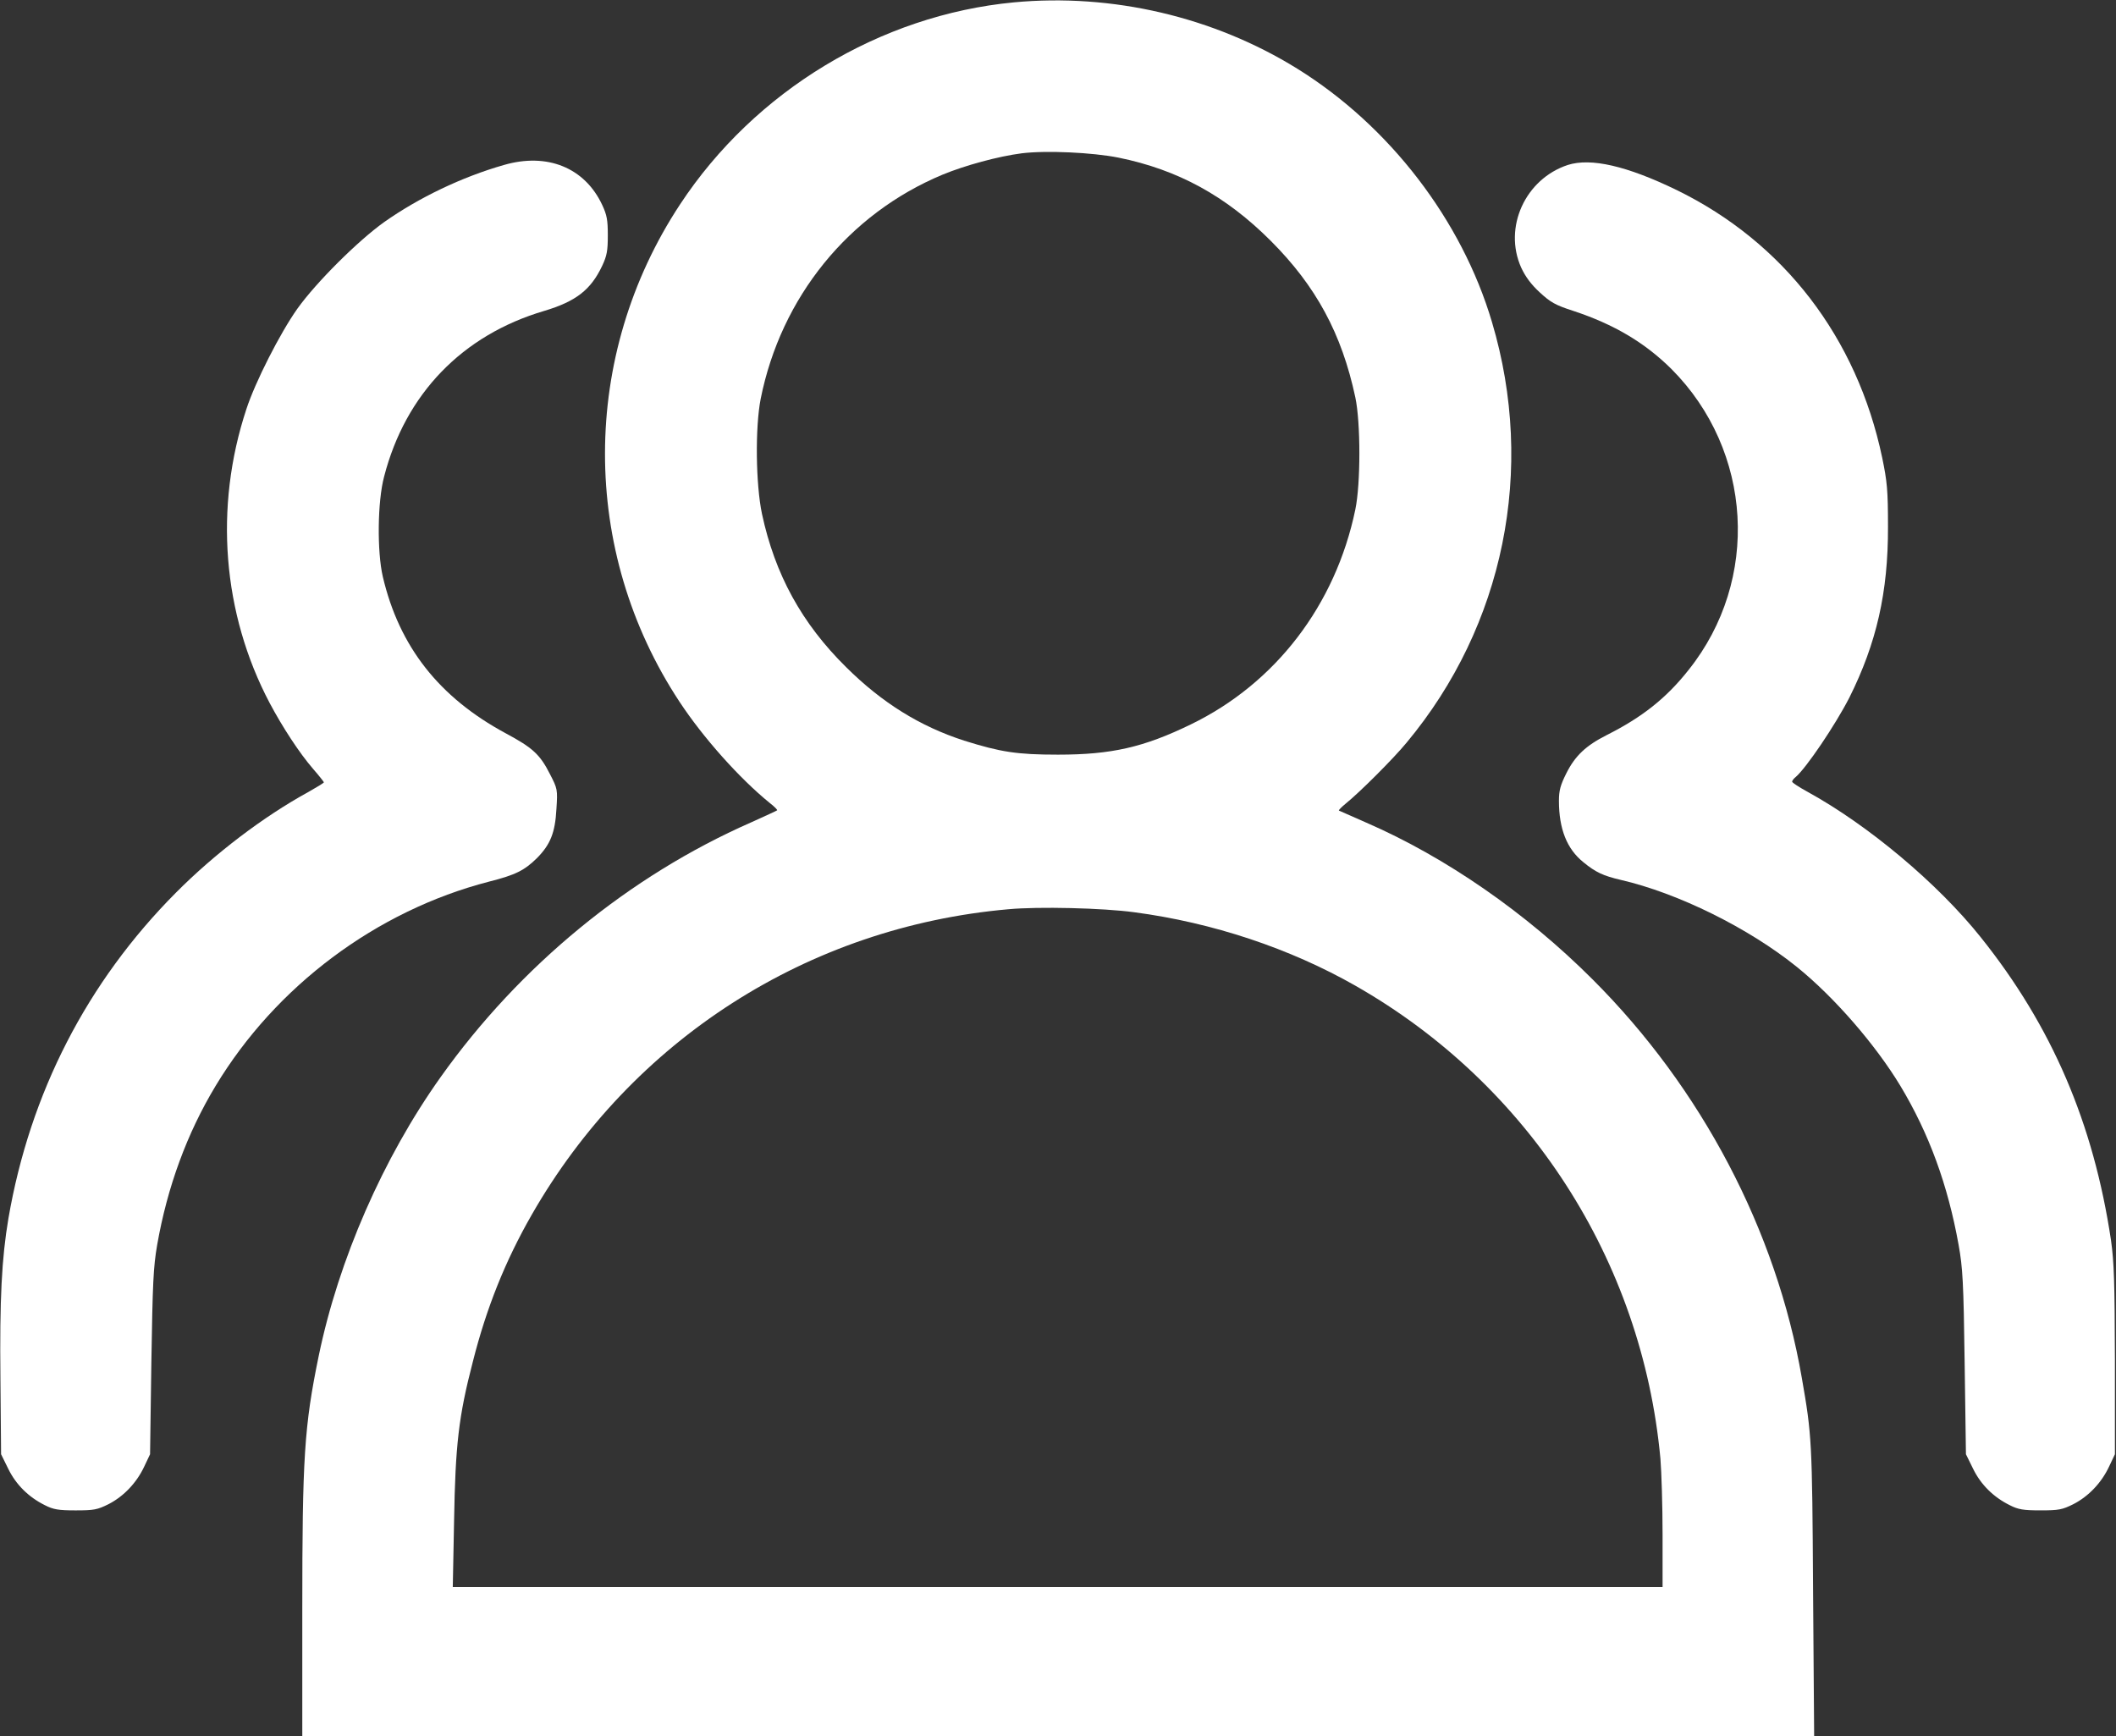 <svg version="1.0" xmlns="http://www.w3.org/2000/svg"
 width="980pt" height="804pt" viewBox="0 0 980 804"
 preserveAspectRatio="xMidYMid meet">

<rect x="0" y="0" width="980" height="804" fill="#333333" stroke="none"/>

<g transform="translate(0,804) scale(0.1,-0.1)"
fill="#FFFFFF" stroke="none">
<path d="M4695 8029 c-619 -59 -1199 -410 -1545 -935 -463 -702 -464 -1605 -3
-2304 110 -167 278 -355 417 -468 22 -17 38 -33 35 -35 -2 -2 -57 -27 -121
-56 -564 -248 -1070 -663 -1437 -1179 -267 -375 -473 -847 -565 -1292 -67
-326 -76 -470 -76 -1177 l0 -583 3501 0 3501 0 -5 673 c-4 696 -6 721 -52 985
-118 683 -464 1342 -970 1847 -307 307 -679 565 -1047 725 -68 30 -125 55
-127 56 -2 2 12 16 30 31 67 54 222 209 283 283 452 542 599 1266 396 1948
-140 473 -475 909 -902 1174 -387 240 -857 350 -1313 307z m485 -719 c276 -56
498 -178 705 -385 210 -210 329 -430 392 -725 25 -118 25 -400 0 -520 -92
-443 -370 -805 -762 -995 -218 -106 -367 -140 -615 -140 -190 0 -266 12 -435
65 -204 66 -380 175 -546 340 -206 203 -330 430 -390 710 -29 138 -32 400 -6
533 94 470 406 856 842 1038 104 43 258 85 367 99 113 14 328 4 448 -20z m74
-3495 c362 -48 720 -167 1025 -341 801 -457 1326 -1271 1411 -2189 5 -60 10
-219 10 -352 l0 -243 -2801 0 -2802 0 6 307 c6 351 21 483 87 737 63 249 150
466 272 679 464 811 1279 1334 2208 1416 140 13 437 6 584 -14z"/>
<path d="M2334 7276 c-196 -56 -395 -152 -554 -264 -121 -86 -316 -280 -403
-402 -80 -113 -195 -339 -236 -465 -150 -454 -111 -946 108 -1361 59 -111 137
-231 202 -306 27 -31 49 -59 49 -61 0 -3 -33 -23 -72 -45 -208 -114 -433 -285
-613 -466 -412 -414 -676 -928 -776 -1509 -31 -183 -41 -374 -37 -742 l3 -350
33 -67 c36 -74 95 -132 170 -169 39 -20 63 -24 142 -24 85 0 101 3 153 29 70
36 130 99 165 174 l27 57 6 425 c6 369 9 441 27 545 47 268 138 516 270 735
279 463 745 812 1267 947 123 31 164 52 222 109 62 63 84 117 90 227 6 91 5
94 -30 162 -46 91 -80 122 -205 189 -308 166 -493 401 -569 725 -27 116 -25
348 6 464 99 383 362 655 741 767 147 44 216 97 269 209 22 47 26 70 26 141 0
71 -4 94 -26 141 -81 173 -255 243 -455 185z"/>
<path d="M7261 7276 c-197 -65 -299 -289 -216 -475 20 -43 46 -78 86 -115 50
-46 72 -59 156 -86 188 -62 331 -147 454 -269 377 -378 412 -977 80 -1393
-103 -131 -216 -220 -379 -302 -97 -49 -147 -96 -188 -178 -27 -54 -34 -79
-34 -127 0 -130 37 -223 113 -284 57 -47 92 -63 173 -82 265 -61 593 -223 817
-404 173 -140 363 -359 479 -551 132 -220 219 -457 269 -735 19 -106 23 -170
28 -545 l6 -425 33 -67 c36 -74 95 -132 170 -169 39 -20 63 -24 142 -24 85 0
101 3 153 29 70 36 130 99 165 174 l27 57 0 435 c-1 364 -4 454 -18 555 -81
543 -274 993 -604 1405 -198 248 -520 518 -800 672 -40 22 -73 43 -73 48 0 4
7 14 16 21 49 41 185 243 249 368 126 252 180 489 179 791 0 171 -4 210 -27
321 -117 556 -456 997 -952 1239 -231 112 -397 150 -504 116z"/>
</g>
</svg>
